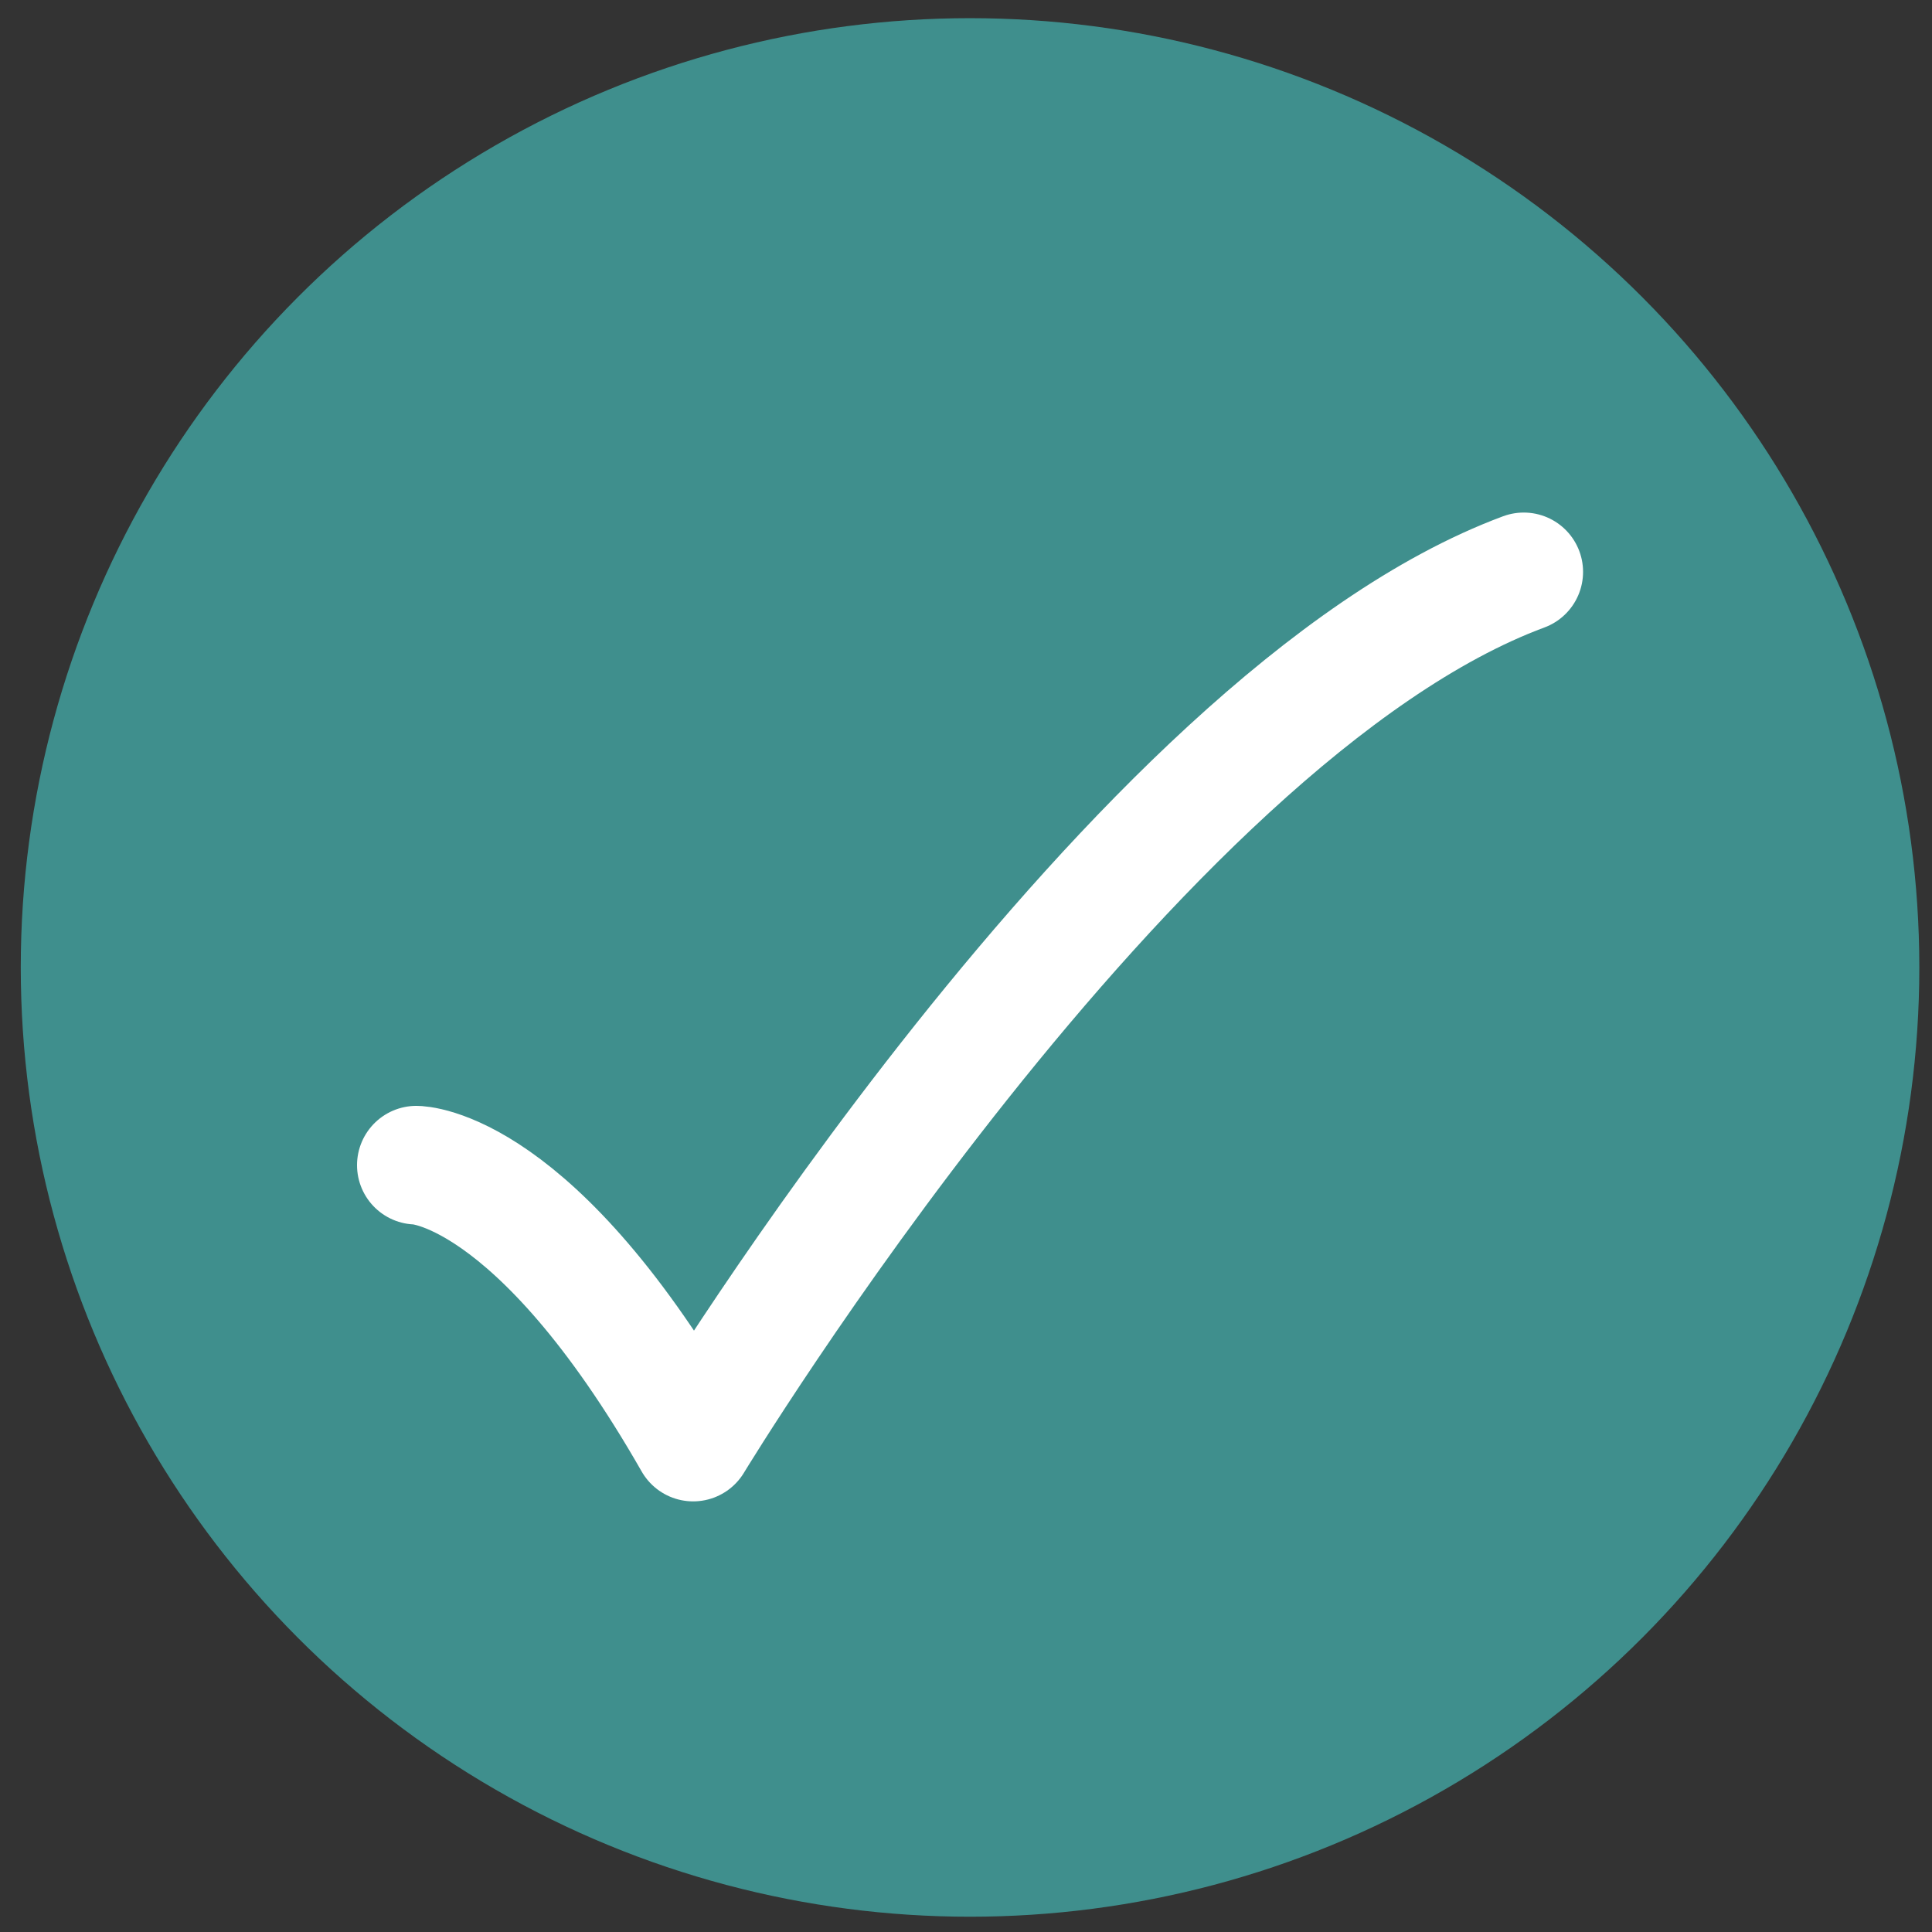 <svg width="32" height="32" viewBox="0 0 32 32" fill="none" xmlns="http://www.w3.org/2000/svg">
<rect x="0" y="0" width="32" height="32" fill="#333333" stroke="none"/>
<g clip-path="url(#clip0_440_53)">
<circle cx="16.067" cy="16.024" r="15.723" fill="#3F8F8D"/>
<path d="M6.896 19.299C6.896 19.299 8.861 19.299 11.481 23.885C11.481 23.885 18.765 11.874 25.238 9.472" stroke="white" stroke-width="1.965" stroke-linecap="round" stroke-linejoin="round"/>
</g>
<defs>
<clipPath id="clip0_440_53">
<rect width="31.445" height="31.445" fill="white" transform="translate(0.344 0.301)"/>
</clipPath>
</defs>
</svg>
